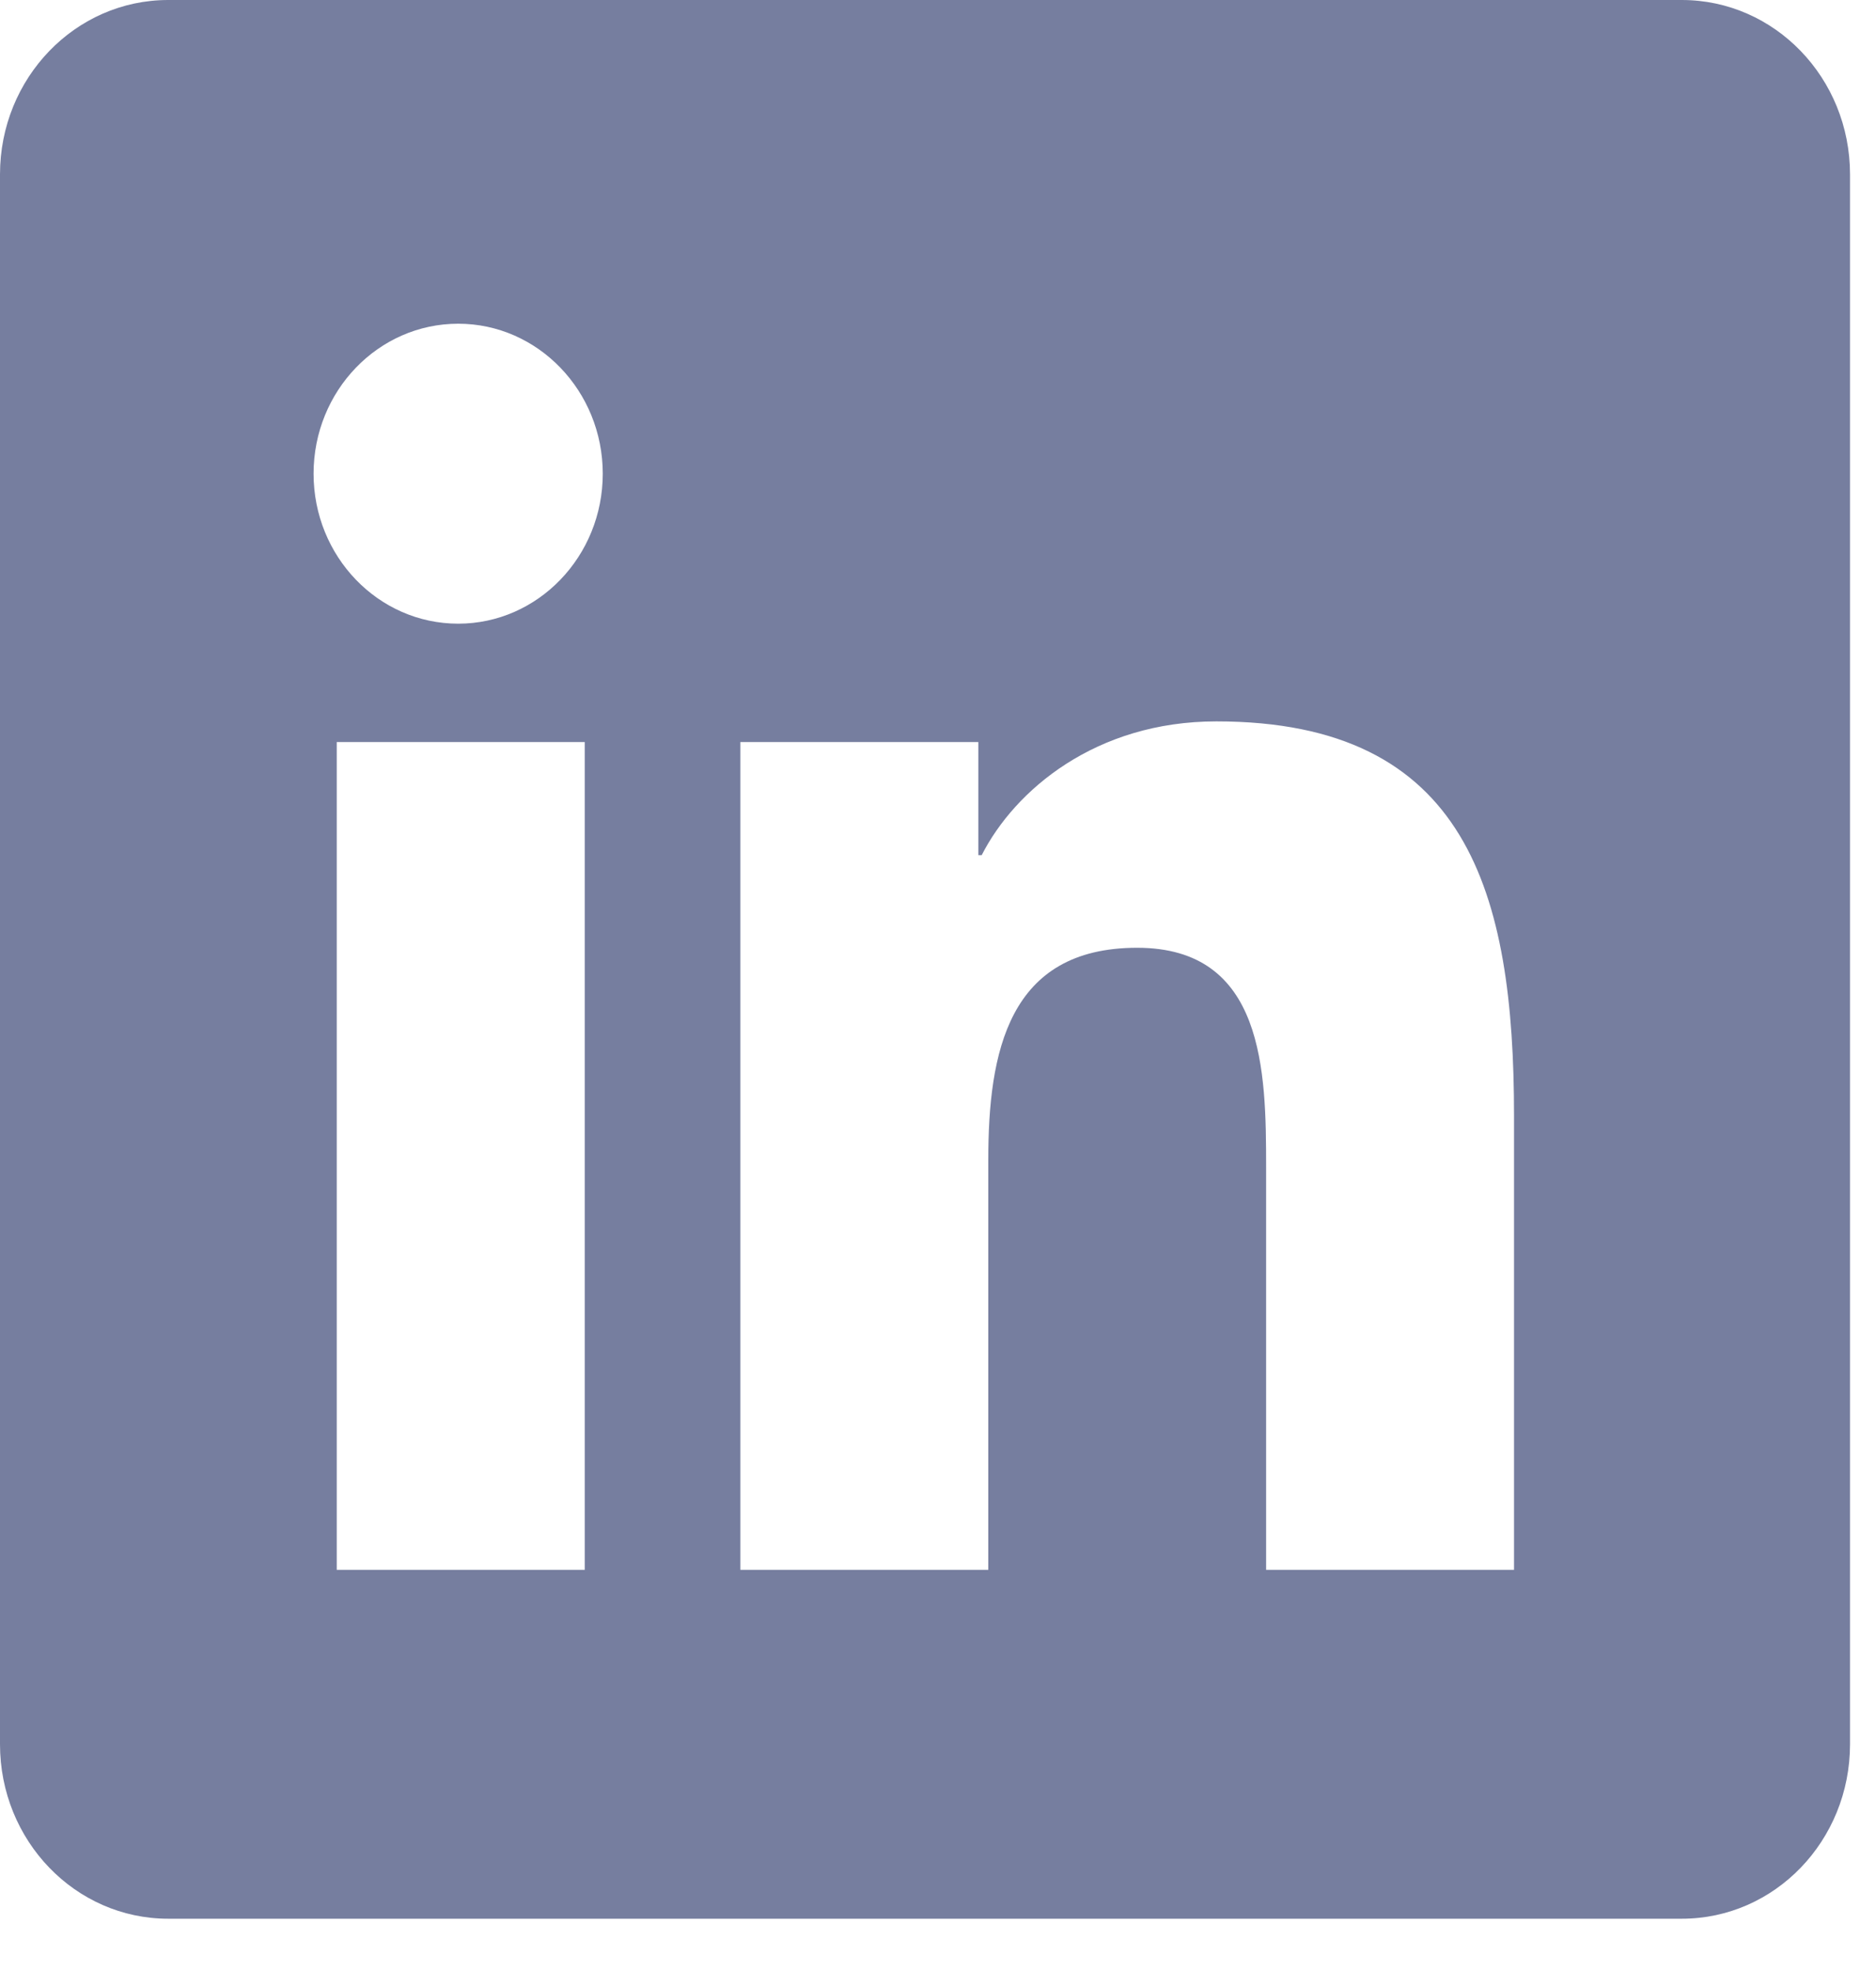 <svg width="20" height="21" viewBox="0 0 20 21" fill="none" xmlns="http://www.w3.org/2000/svg">
<path d="M17.93 0H1.793C0.802 0 0 0.832 0 1.858V18.584C0 19.611 0.802 20.443 1.793 20.443H17.93C18.921 20.443 19.723 19.611 19.723 18.584V1.858C19.723 0.832 18.921 0 17.93 0ZM6.234 16.726H3.59V7.906H6.234V16.726ZM4.885 6.645C4.032 6.645 3.343 5.928 3.343 5.047C3.343 4.165 4.033 3.449 4.885 3.449C5.735 3.449 6.426 4.166 6.426 5.047C6.426 5.928 5.735 6.645 4.885 6.645ZM16.141 16.726H13.498V12.437C13.498 11.414 13.48 10.098 12.123 10.098C10.747 10.098 10.536 11.212 10.536 12.362V16.726H7.893V7.906H10.43V9.111H10.466C10.819 8.418 11.681 7.686 12.968 7.686C15.646 7.686 16.141 9.513 16.141 11.888V16.726Z" fill="#767E9F"/>
</svg>
